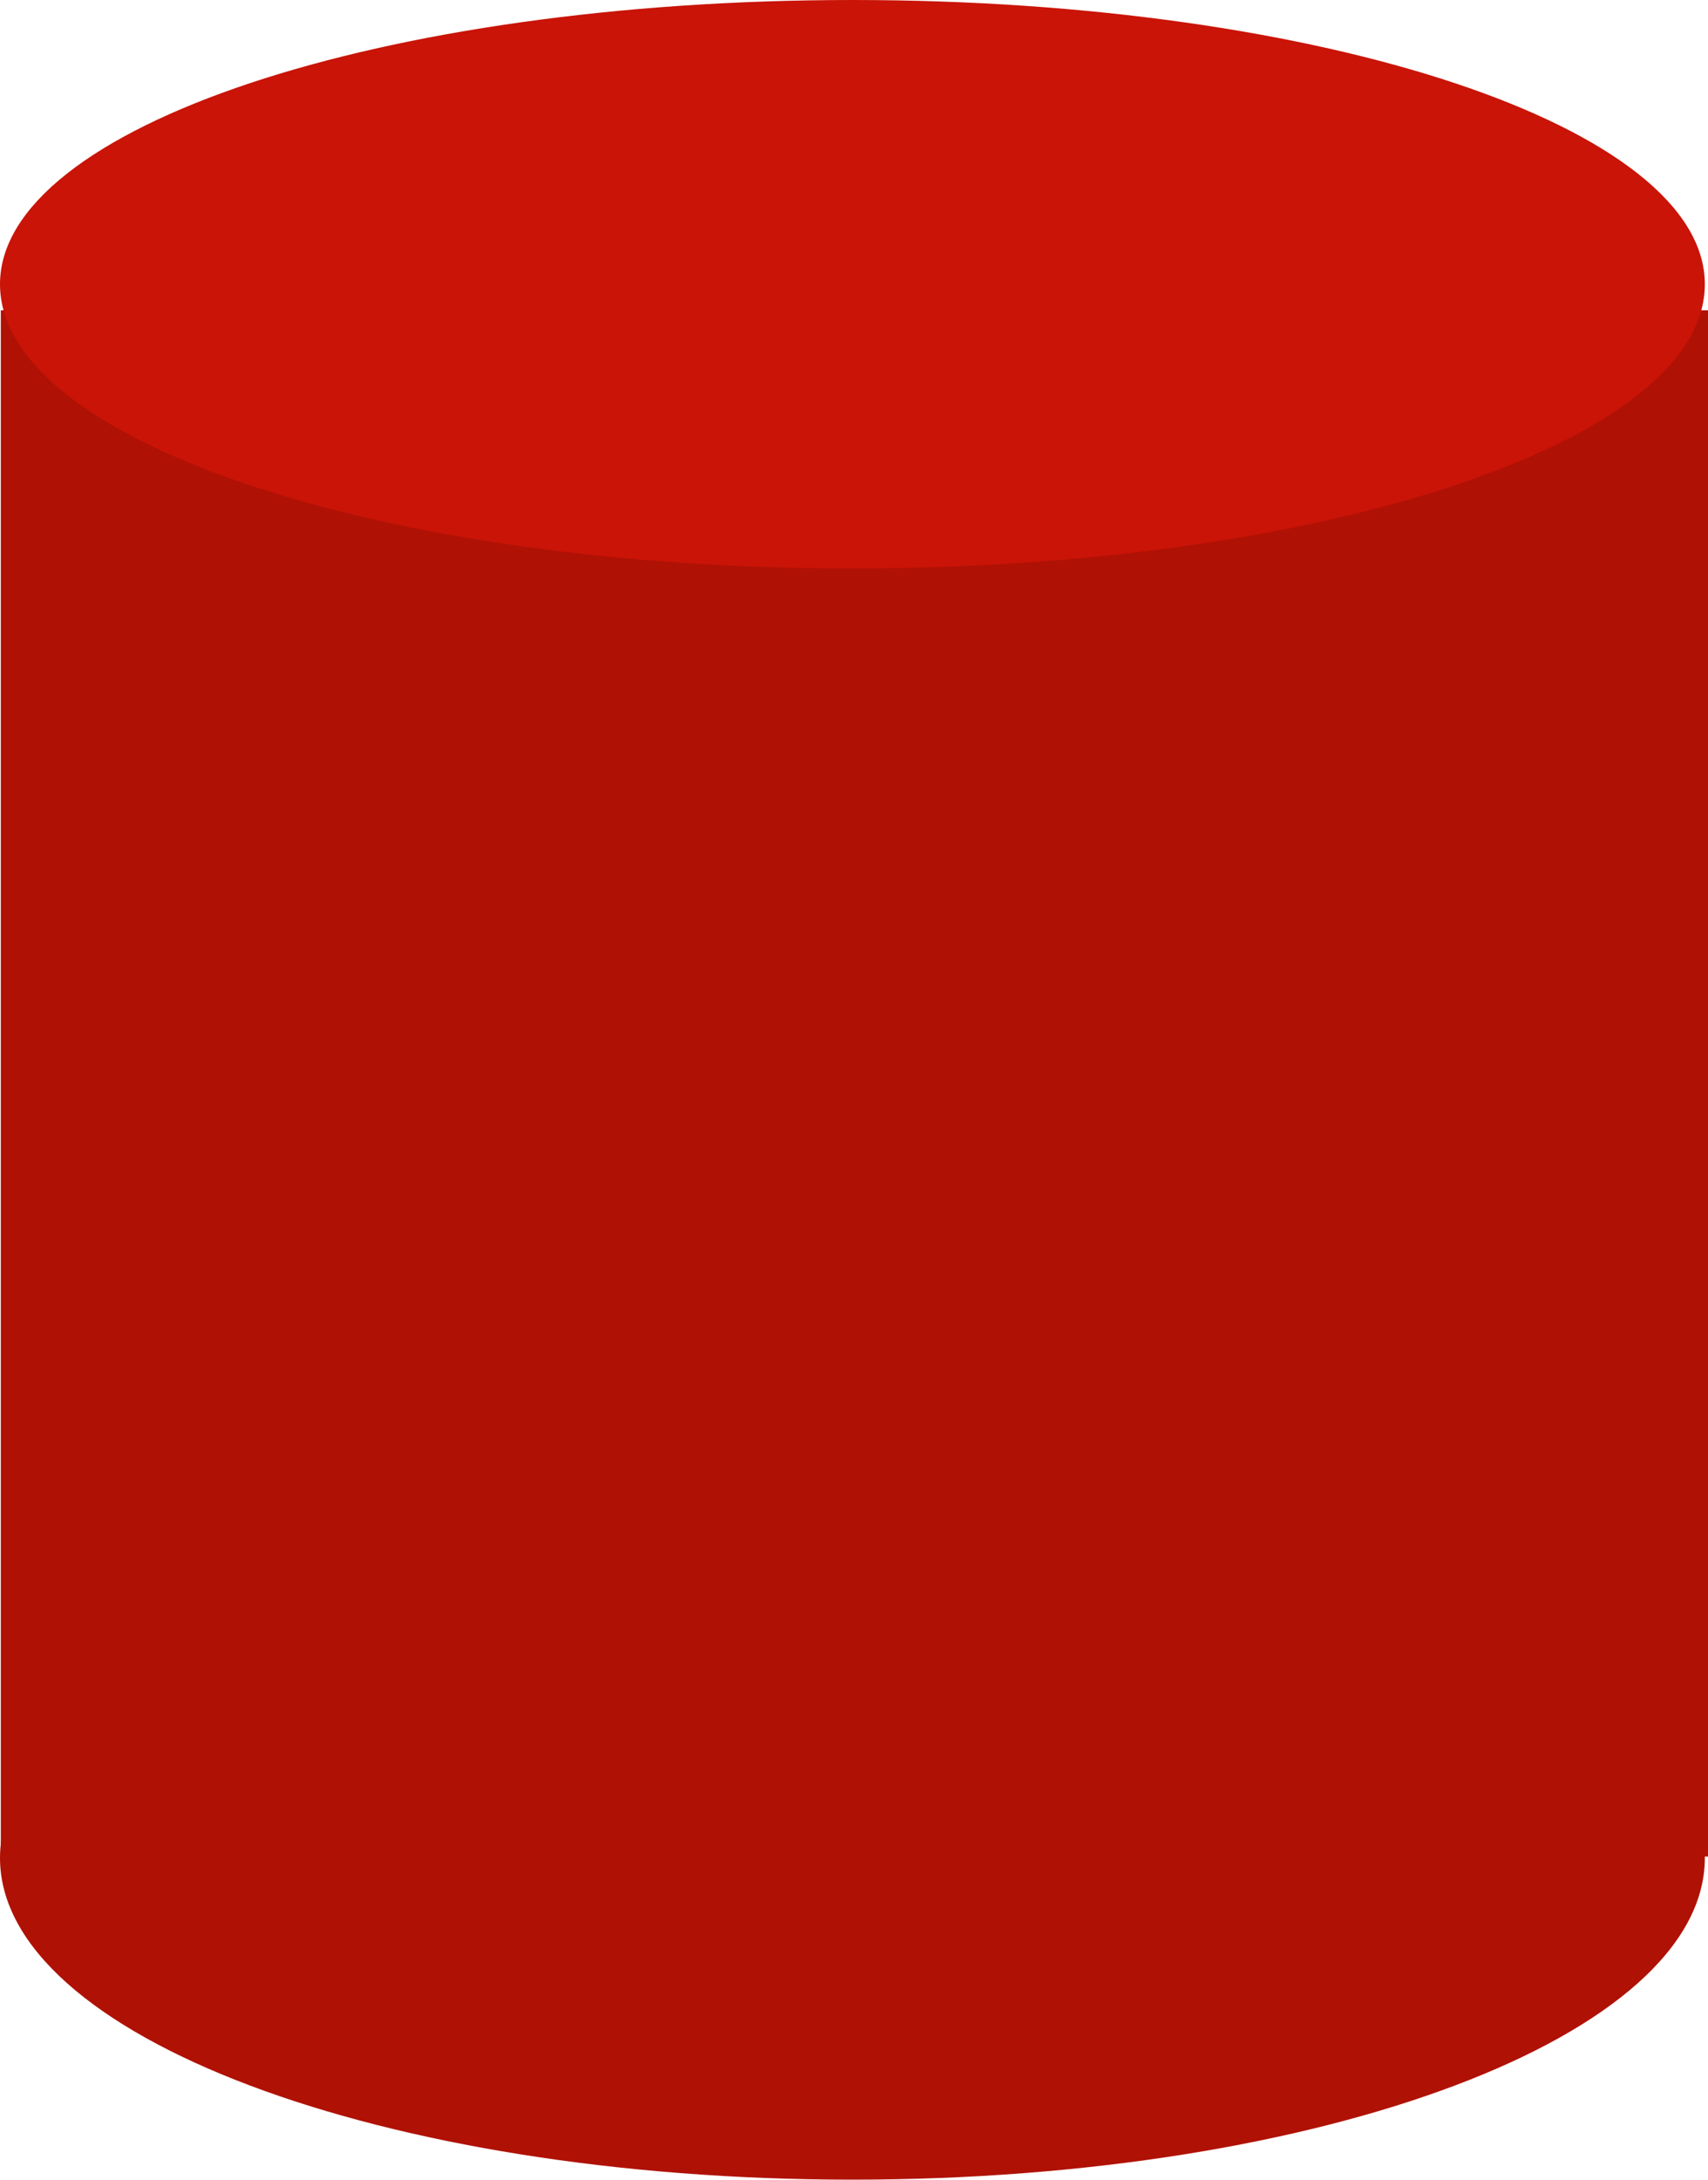 <svg version="1.1" xmlns="http://www.w3.org/2000/svg" xmlns:xlink="http://www.w3.org/1999/xlink" width="27.469" height="35.045" viewBox="0,0,27.469,35.045"><g transform="translate(-306.241,-243.914)"><g stroke="none" stroke-width="0" stroke-miterlimit="10"><g><path d="M306.254,273.764v-24.861h27.456v24.861z" fill="#b01105"/><path d="M333.659,248.484c0,2.524 -6.138,4.57 -13.709,4.57c-7.571,0 -13.709,-2.046 -13.709,-4.57c0,-2.524 6.138,-4.57 13.709,-4.57c7.571,0 13.709,2.046 13.709,4.57z" fill="#c91407"/><path d="M333.659,273.786c0,2.857 -6.138,5.173 -13.709,5.173c-7.571,0 -13.709,-2.316 -13.709,-5.173c0,-2.857 6.138,-5.173 13.709,-5.173c7.571,0 13.709,2.316 13.709,5.173z" fill="#b01105"/></g></g></g></svg>